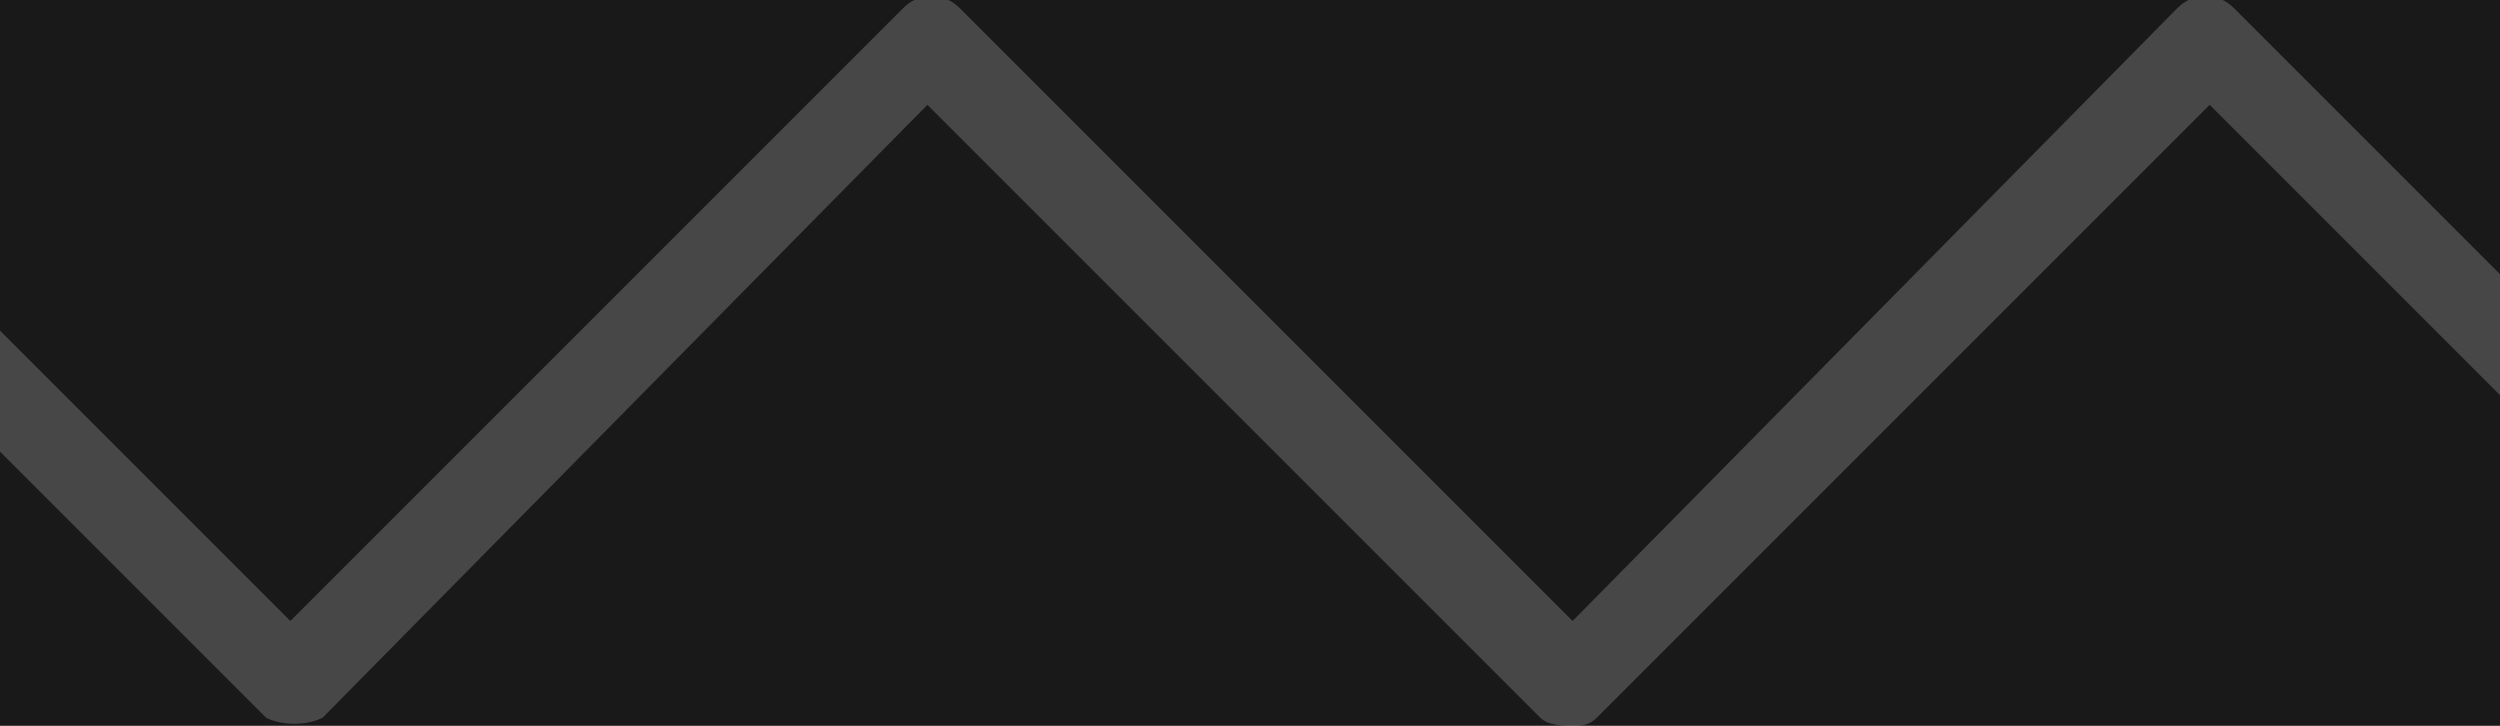 <?xml version="1.0" encoding="utf-8"?>
<!-- Generator: Adobe Illustrator 21.1.0, SVG Export Plug-In . SVG Version: 6.00 Build 0)  -->
<svg version="1.1" id="Capa_1" xmlns="http://www.w3.org/2000/svg" xmlns:xlink="http://www.w3.org/1999/xlink" x="0px" y="0px"
	 viewBox="0 0 31 9" style="enable-background:new 0 0 31 9;" xml:space="preserve">
<style type="text/css">
	.st0{fill:#191919;}
	.st1{opacity:0.2;clip-path:url(#SVGID_2_);fill:#FFFFFF;}
</style>
<g>
	<rect x="0" y="0" class="st0" width="31" height="9"/>
	<g>
		<defs>
			<rect id="SVGID_1_" x="0" y="0" width="31" height="9"/>
		</defs>
		<clipPath id="SVGID_2_">
			<use xlink:href="#SVGID_1_"  style="overflow:visible;"/>
		</clipPath>
		<path class="st1" d="M19.5,9c-0.1,0-0.3,0-0.4-0.1l-7.6-7.6L4,8.9C3.8,9,3.5,9,3.3,8.9l-4-4L0,4.1l3.6,3.6l7.6-7.6
			c0.2-0.2,0.5-0.2,0.7,0l7.6,7.6L27,0.1c0.2-0.2,0.5-0.2,0.7,0l4,4L31,4.9l-3.6-3.6l-7.6,7.6C19.7,9,19.6,9,19.5,9z"/>
	</g>
</g>
</svg>
